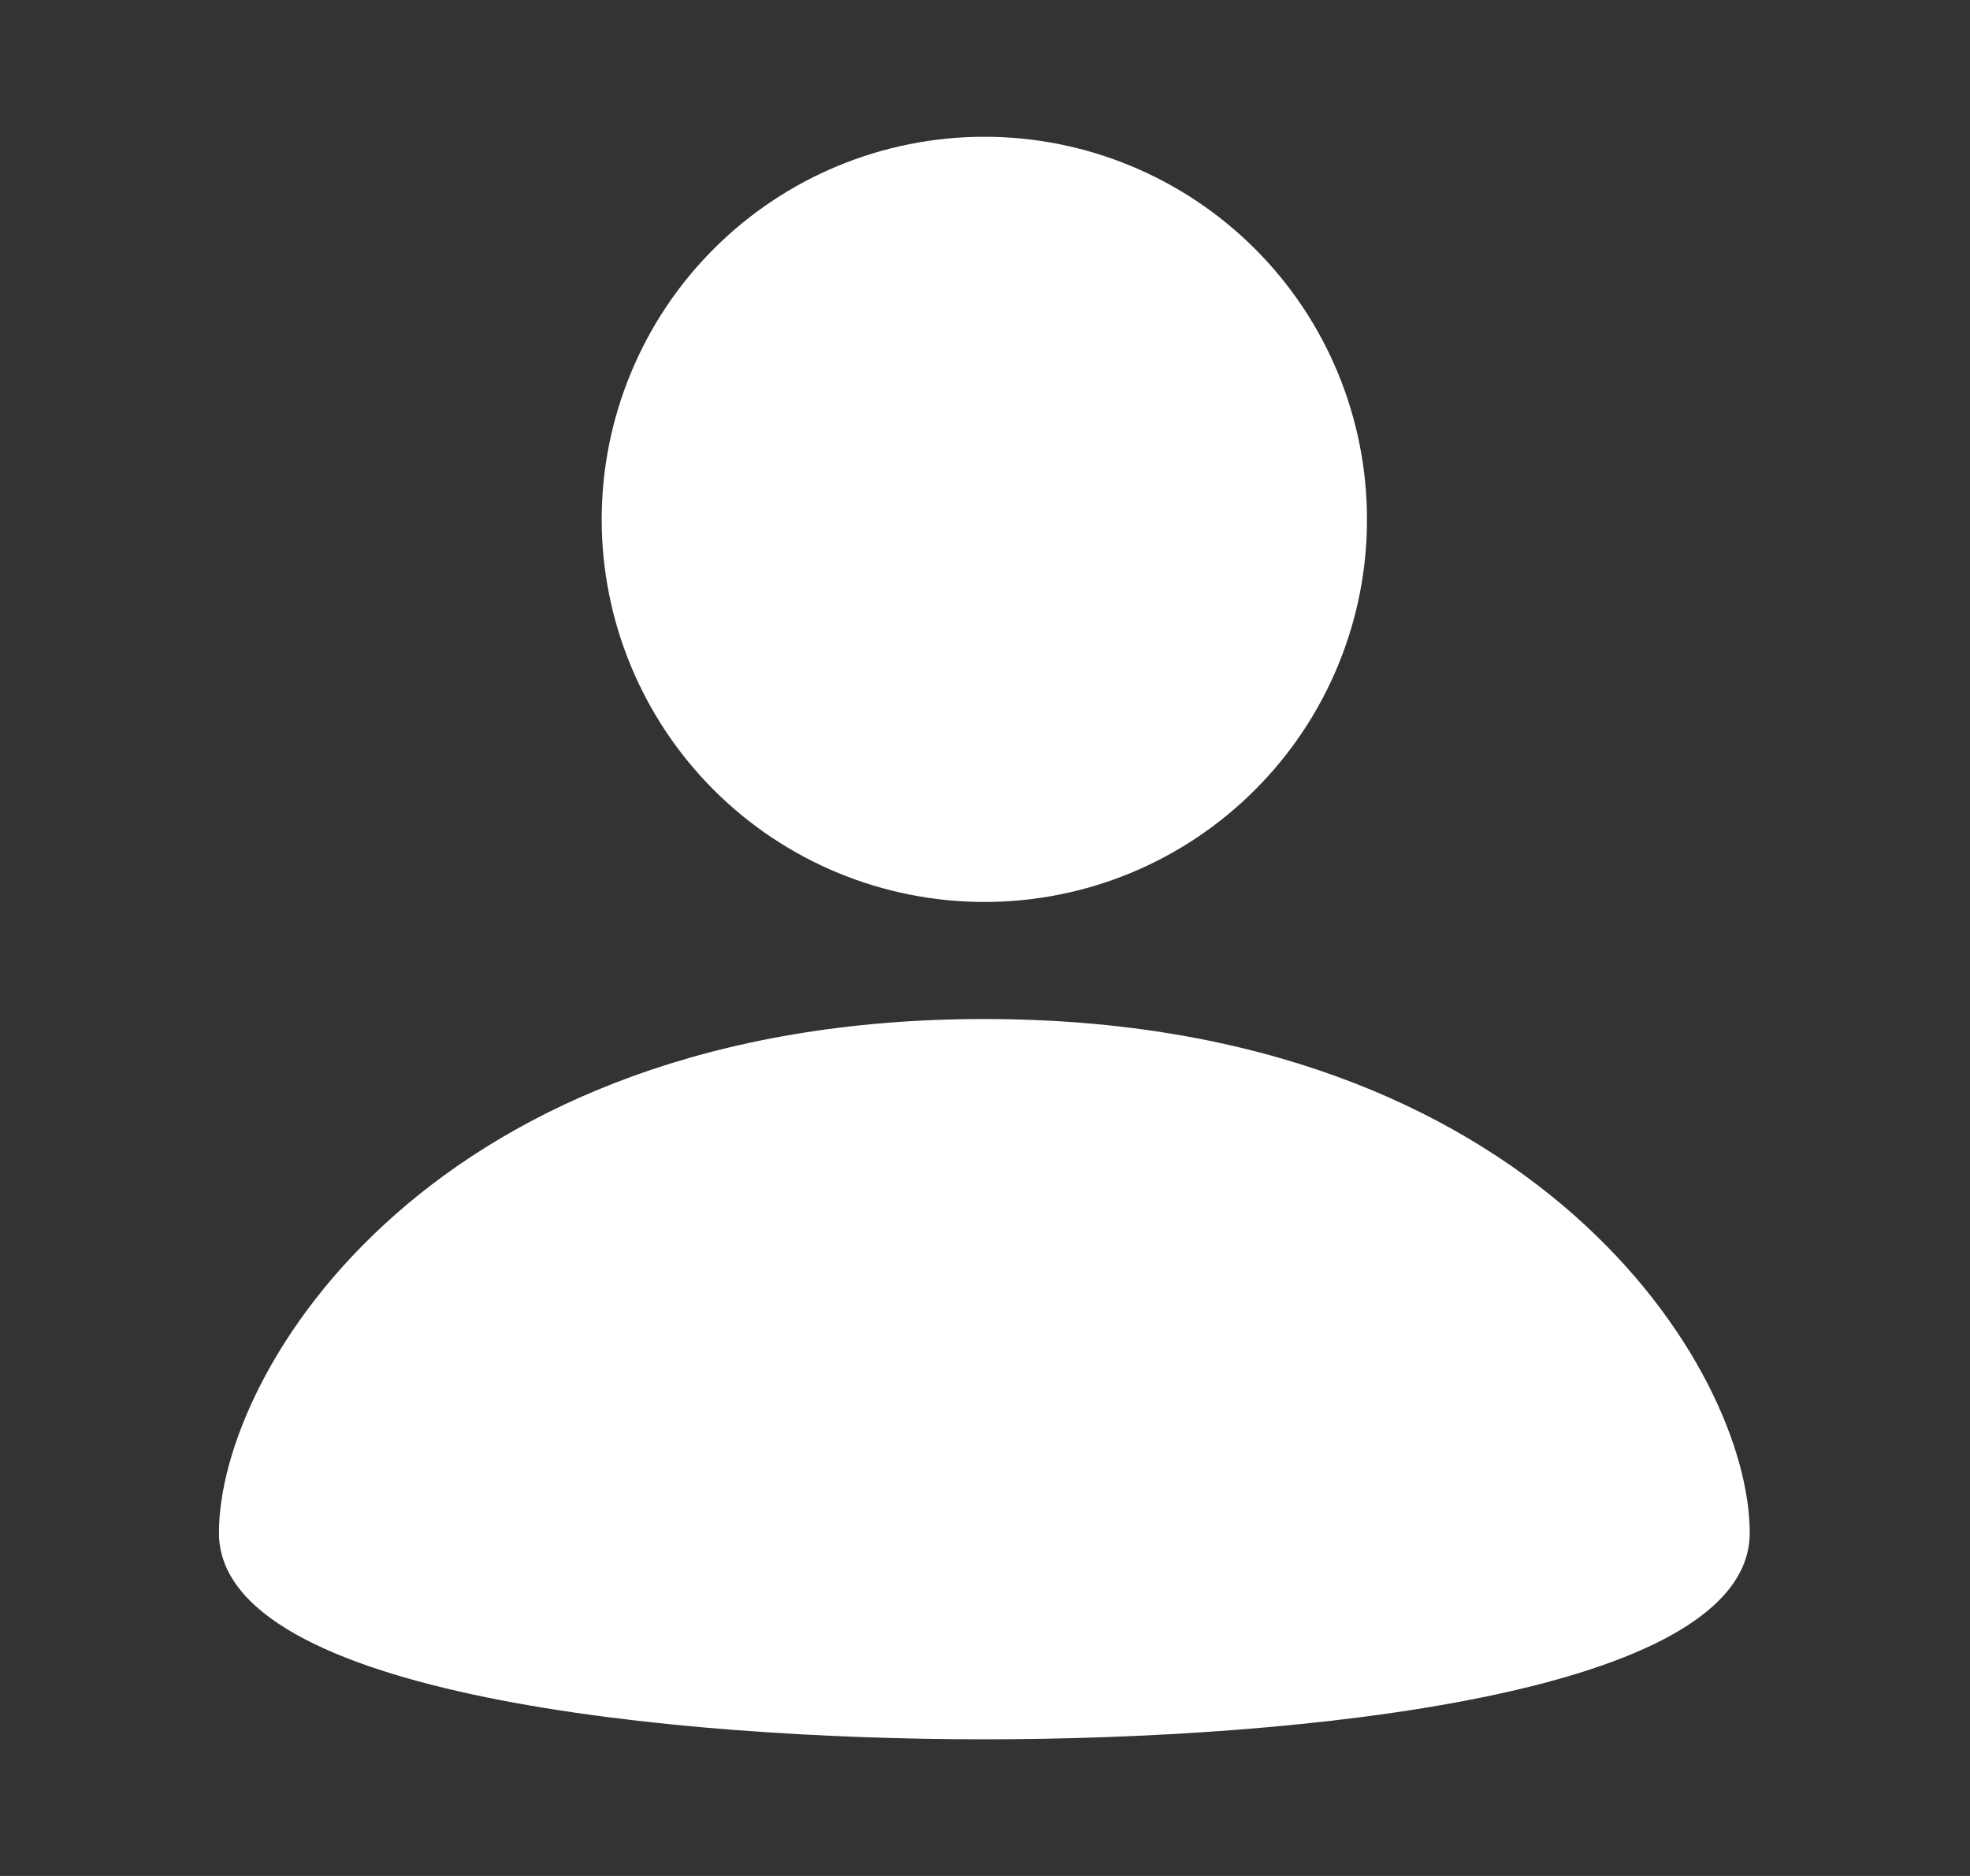 <svg width="21" height="20" viewBox="0 0 21 20" fill="none" xmlns="http://www.w3.org/2000/svg">
<rect x="0" y="0" width="21" height="20" fill="#333333" stroke="none"/>
<path fill-rule="evenodd" clip-rule="evenodd" d="M14.572 5.537C14.573 6.072 14.467 6.603 14.262 7.098C14.057 7.593 13.757 8.042 13.378 8.421C12.999 8.8 12.55 9.101 12.055 9.306C11.56 9.511 11.029 9.616 10.494 9.616C9.412 9.616 8.374 9.187 7.609 8.422C6.844 7.657 6.414 6.619 6.414 5.538C6.414 5.002 6.52 4.471 6.725 3.977C6.929 3.482 7.23 3.032 7.609 2.653C8.374 1.888 9.411 1.458 10.493 1.458C11.575 1.458 12.612 1.888 13.377 2.652C14.143 3.417 14.572 4.455 14.572 5.537ZM10.493 10.864C4.619 10.864 2.334 14.603 2.334 16.342C2.334 18.08 7.198 18.543 10.493 18.543C13.788 18.543 18.652 18.08 18.652 16.342C18.652 14.603 16.367 10.864 10.493 10.864Z" fill="white"/>
</svg>
